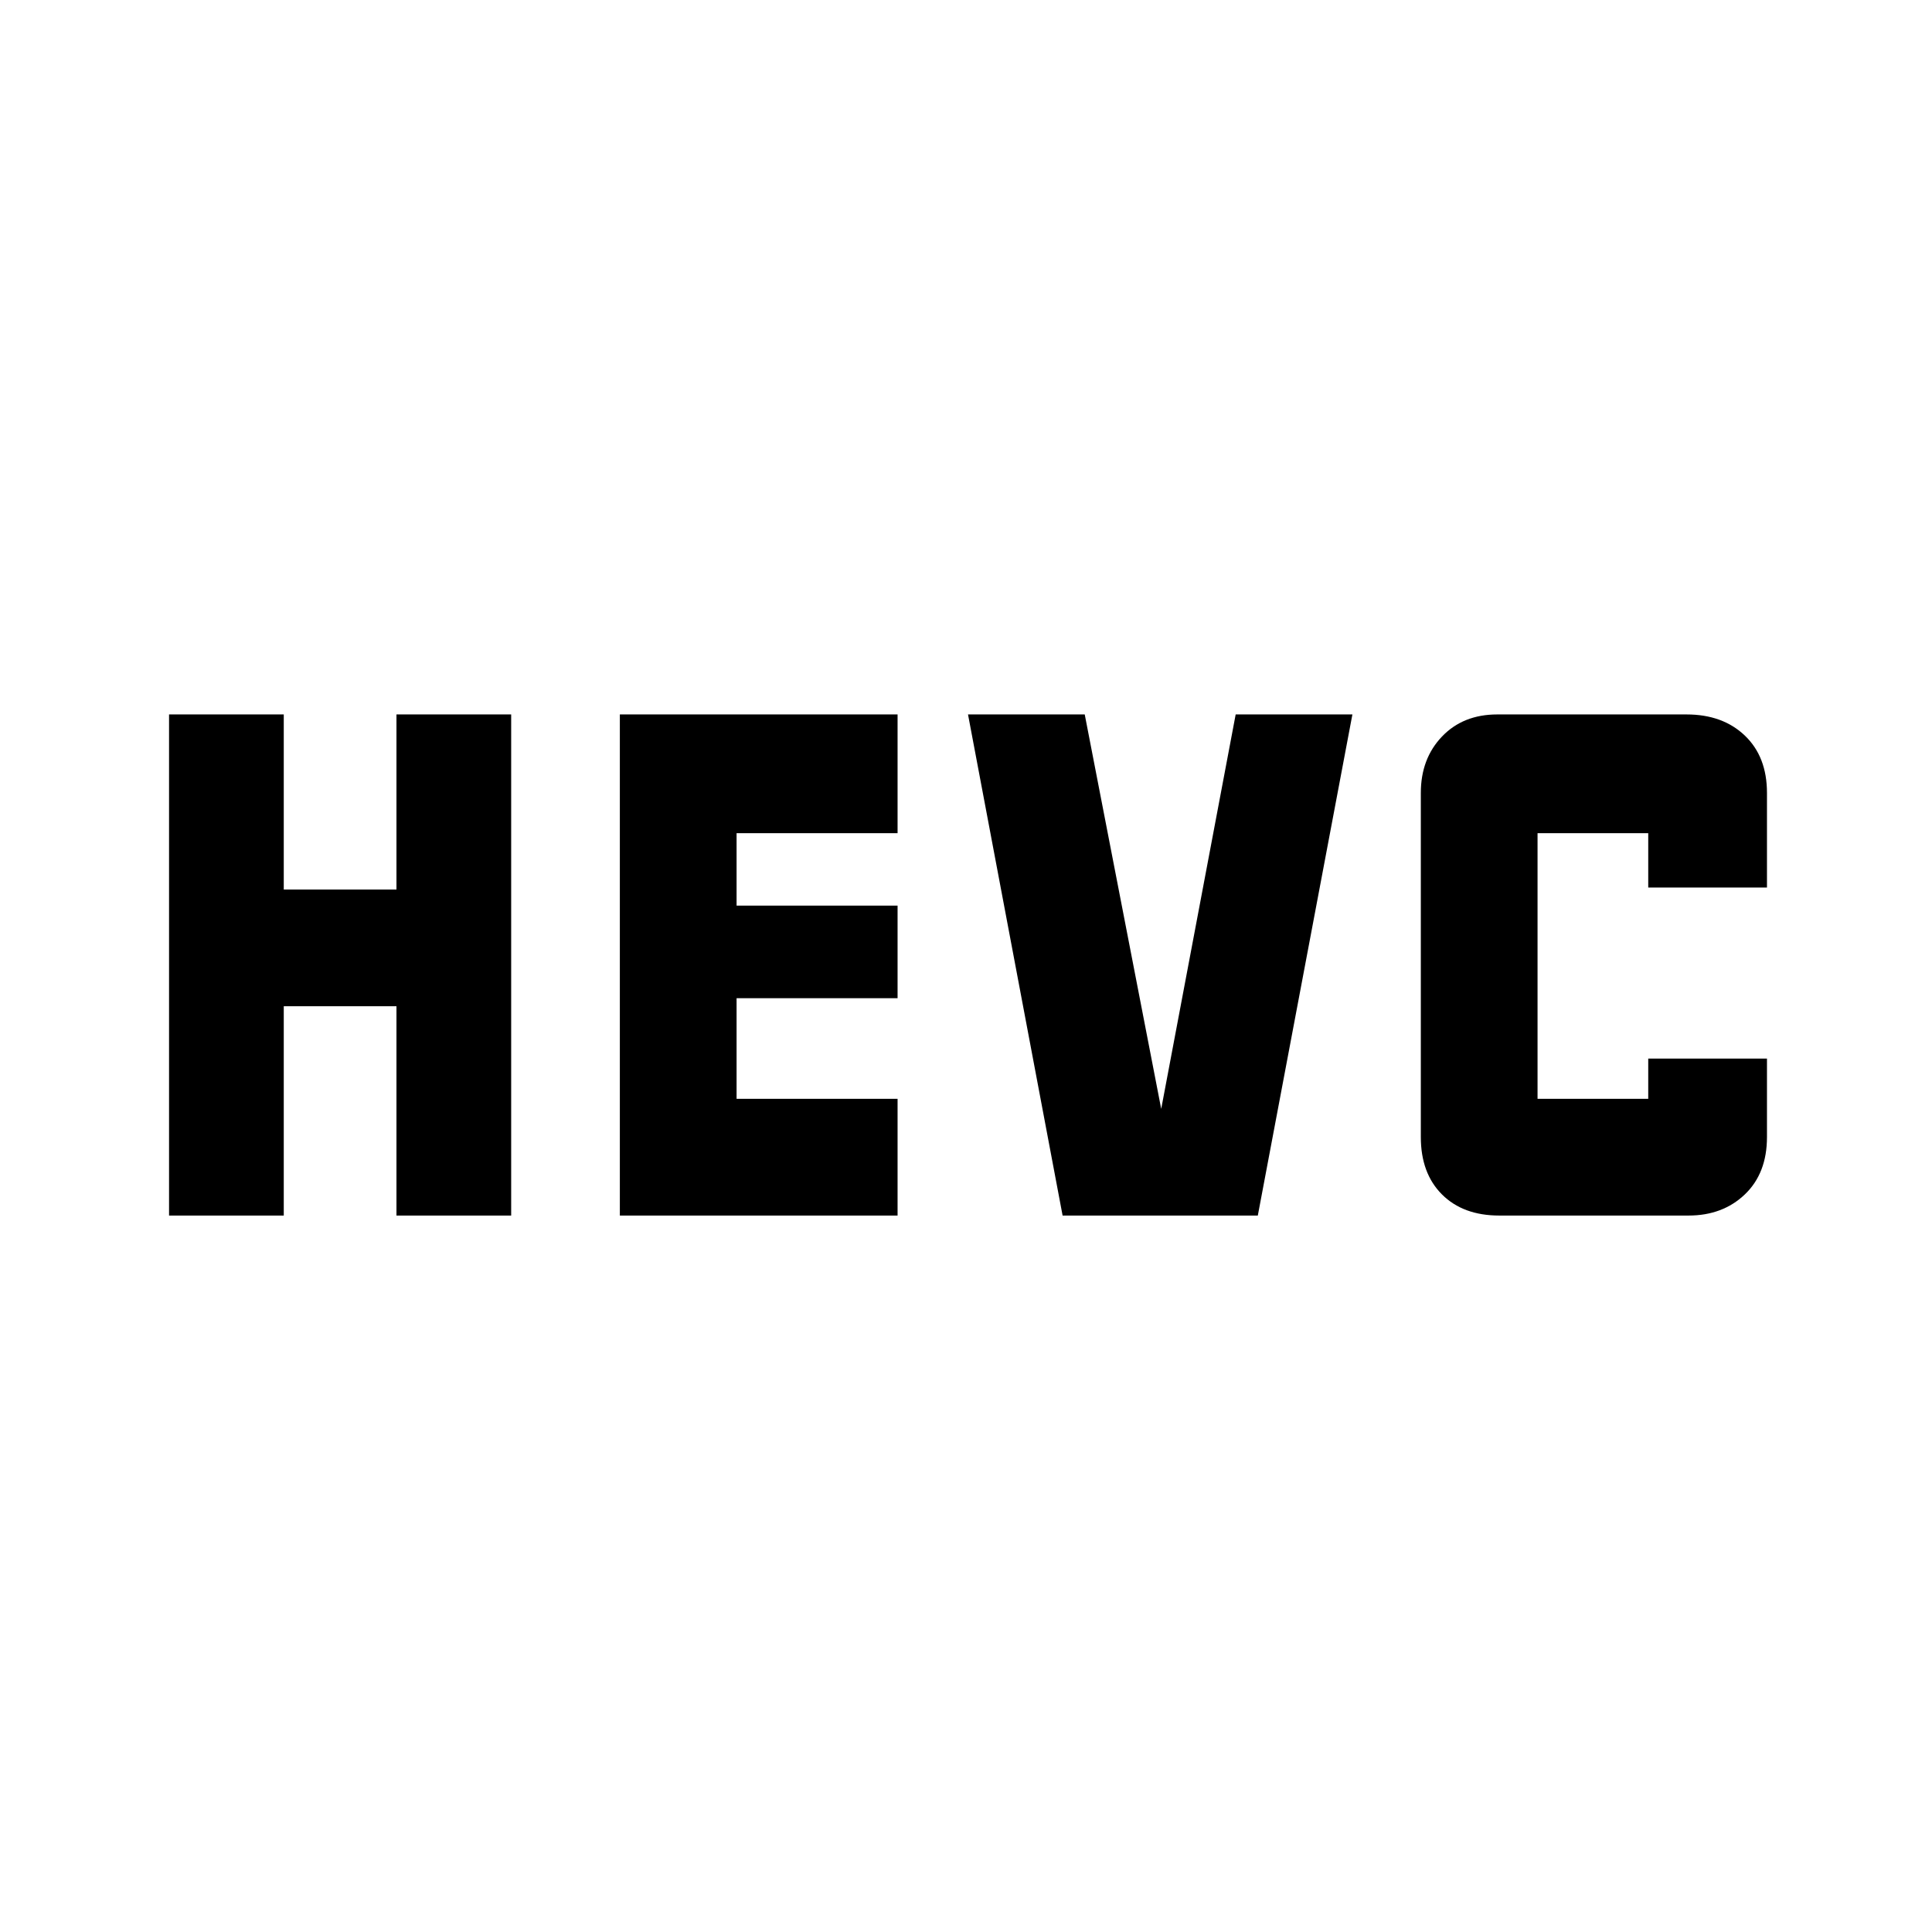 <svg xmlns="http://www.w3.org/2000/svg" height="48" width="48"><path d="M4.2 30.2V17.75H7.05V22.1H9.85V17.75H12.7V30.2H9.85V25H7.05V30.2ZM37.25 30.2Q36.35 30.2 35.825 29.675Q35.3 29.15 35.3 28.25V19.7Q35.3 18.85 35.825 18.3Q36.35 17.75 37.2 17.75H41.9Q42.8 17.75 43.35 18.275Q43.9 18.8 43.9 19.7V22.05H40.95V20.7H38.2V27.3H40.95V26.3H43.9V28.25Q43.9 29.15 43.35 29.675Q42.8 30.2 41.95 30.2ZM26.4 30.2 24.05 17.75H26.95L28.85 27.55L30.7 17.75H33.6L31.25 30.2ZM15.4 30.2V17.75H22.3V20.7H18.3V22.5H22.3V24.8H18.3V27.3H22.3V30.2Z"/></svg>